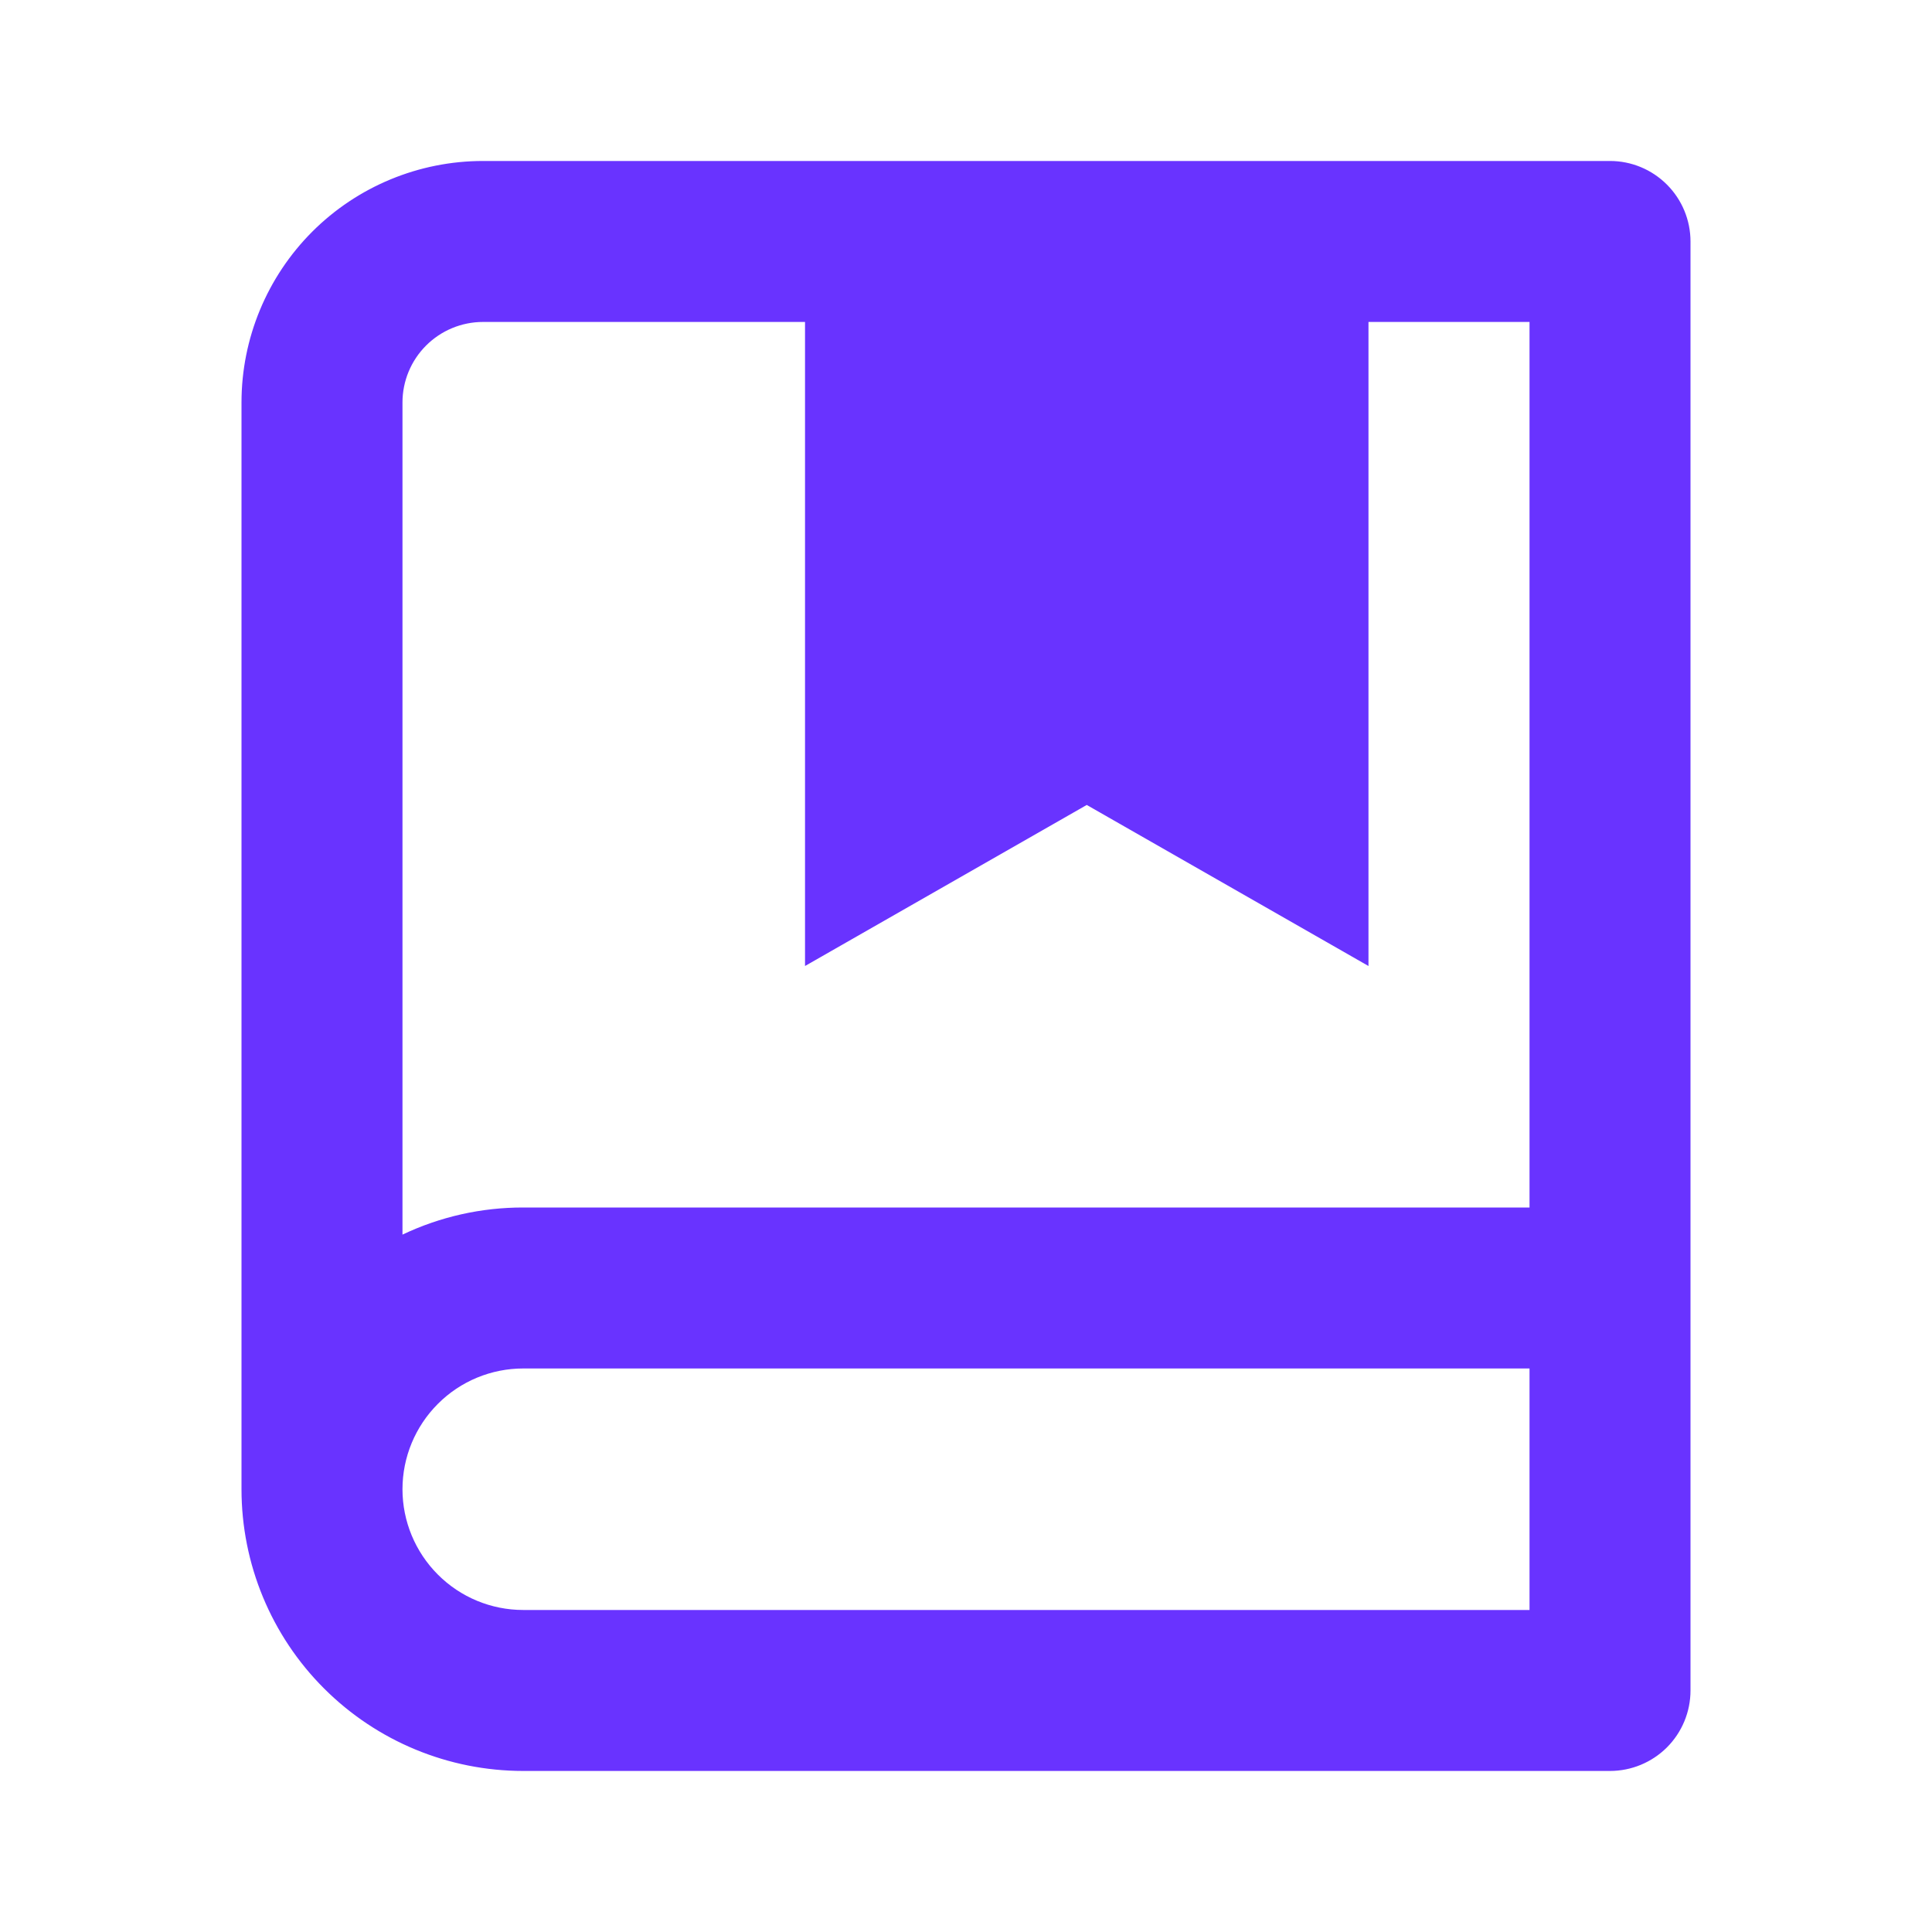 <svg width="28" height="28" viewBox="0 0 28 28" fill="none" xmlns="http://www.w3.org/2000/svg">
<path d="M3.5 21.583V5.833C3.5 4.905 3.869 4.015 4.525 3.358C5.181 2.702 6.072 2.333 7 2.333H23.333C23.643 2.333 23.939 2.456 24.158 2.675C24.377 2.894 24.5 3.19 24.5 3.5V24.5C24.5 24.809 24.377 25.106 24.158 25.325C23.939 25.543 23.643 25.666 23.333 25.666H7.583C6.5 25.666 5.462 25.236 4.696 24.47C3.93 23.705 3.5 22.666 3.5 21.583ZM22.167 23.333V19.833H7.583C7.119 19.833 6.674 20.017 6.346 20.346C6.018 20.674 5.833 21.119 5.833 21.583C5.833 22.047 6.018 22.492 6.346 22.82C6.674 23.149 7.119 23.333 7.583 23.333H22.167ZM11.667 4.666H7C6.691 4.666 6.394 4.789 6.175 5.008C5.956 5.227 5.833 5.524 5.833 5.833V17.893C6.38 17.633 6.978 17.499 7.583 17.5H22.167V4.666H19.833V14L15.75 11.666L11.667 14V4.666Z" fill="#6933FF"/>
</svg>
